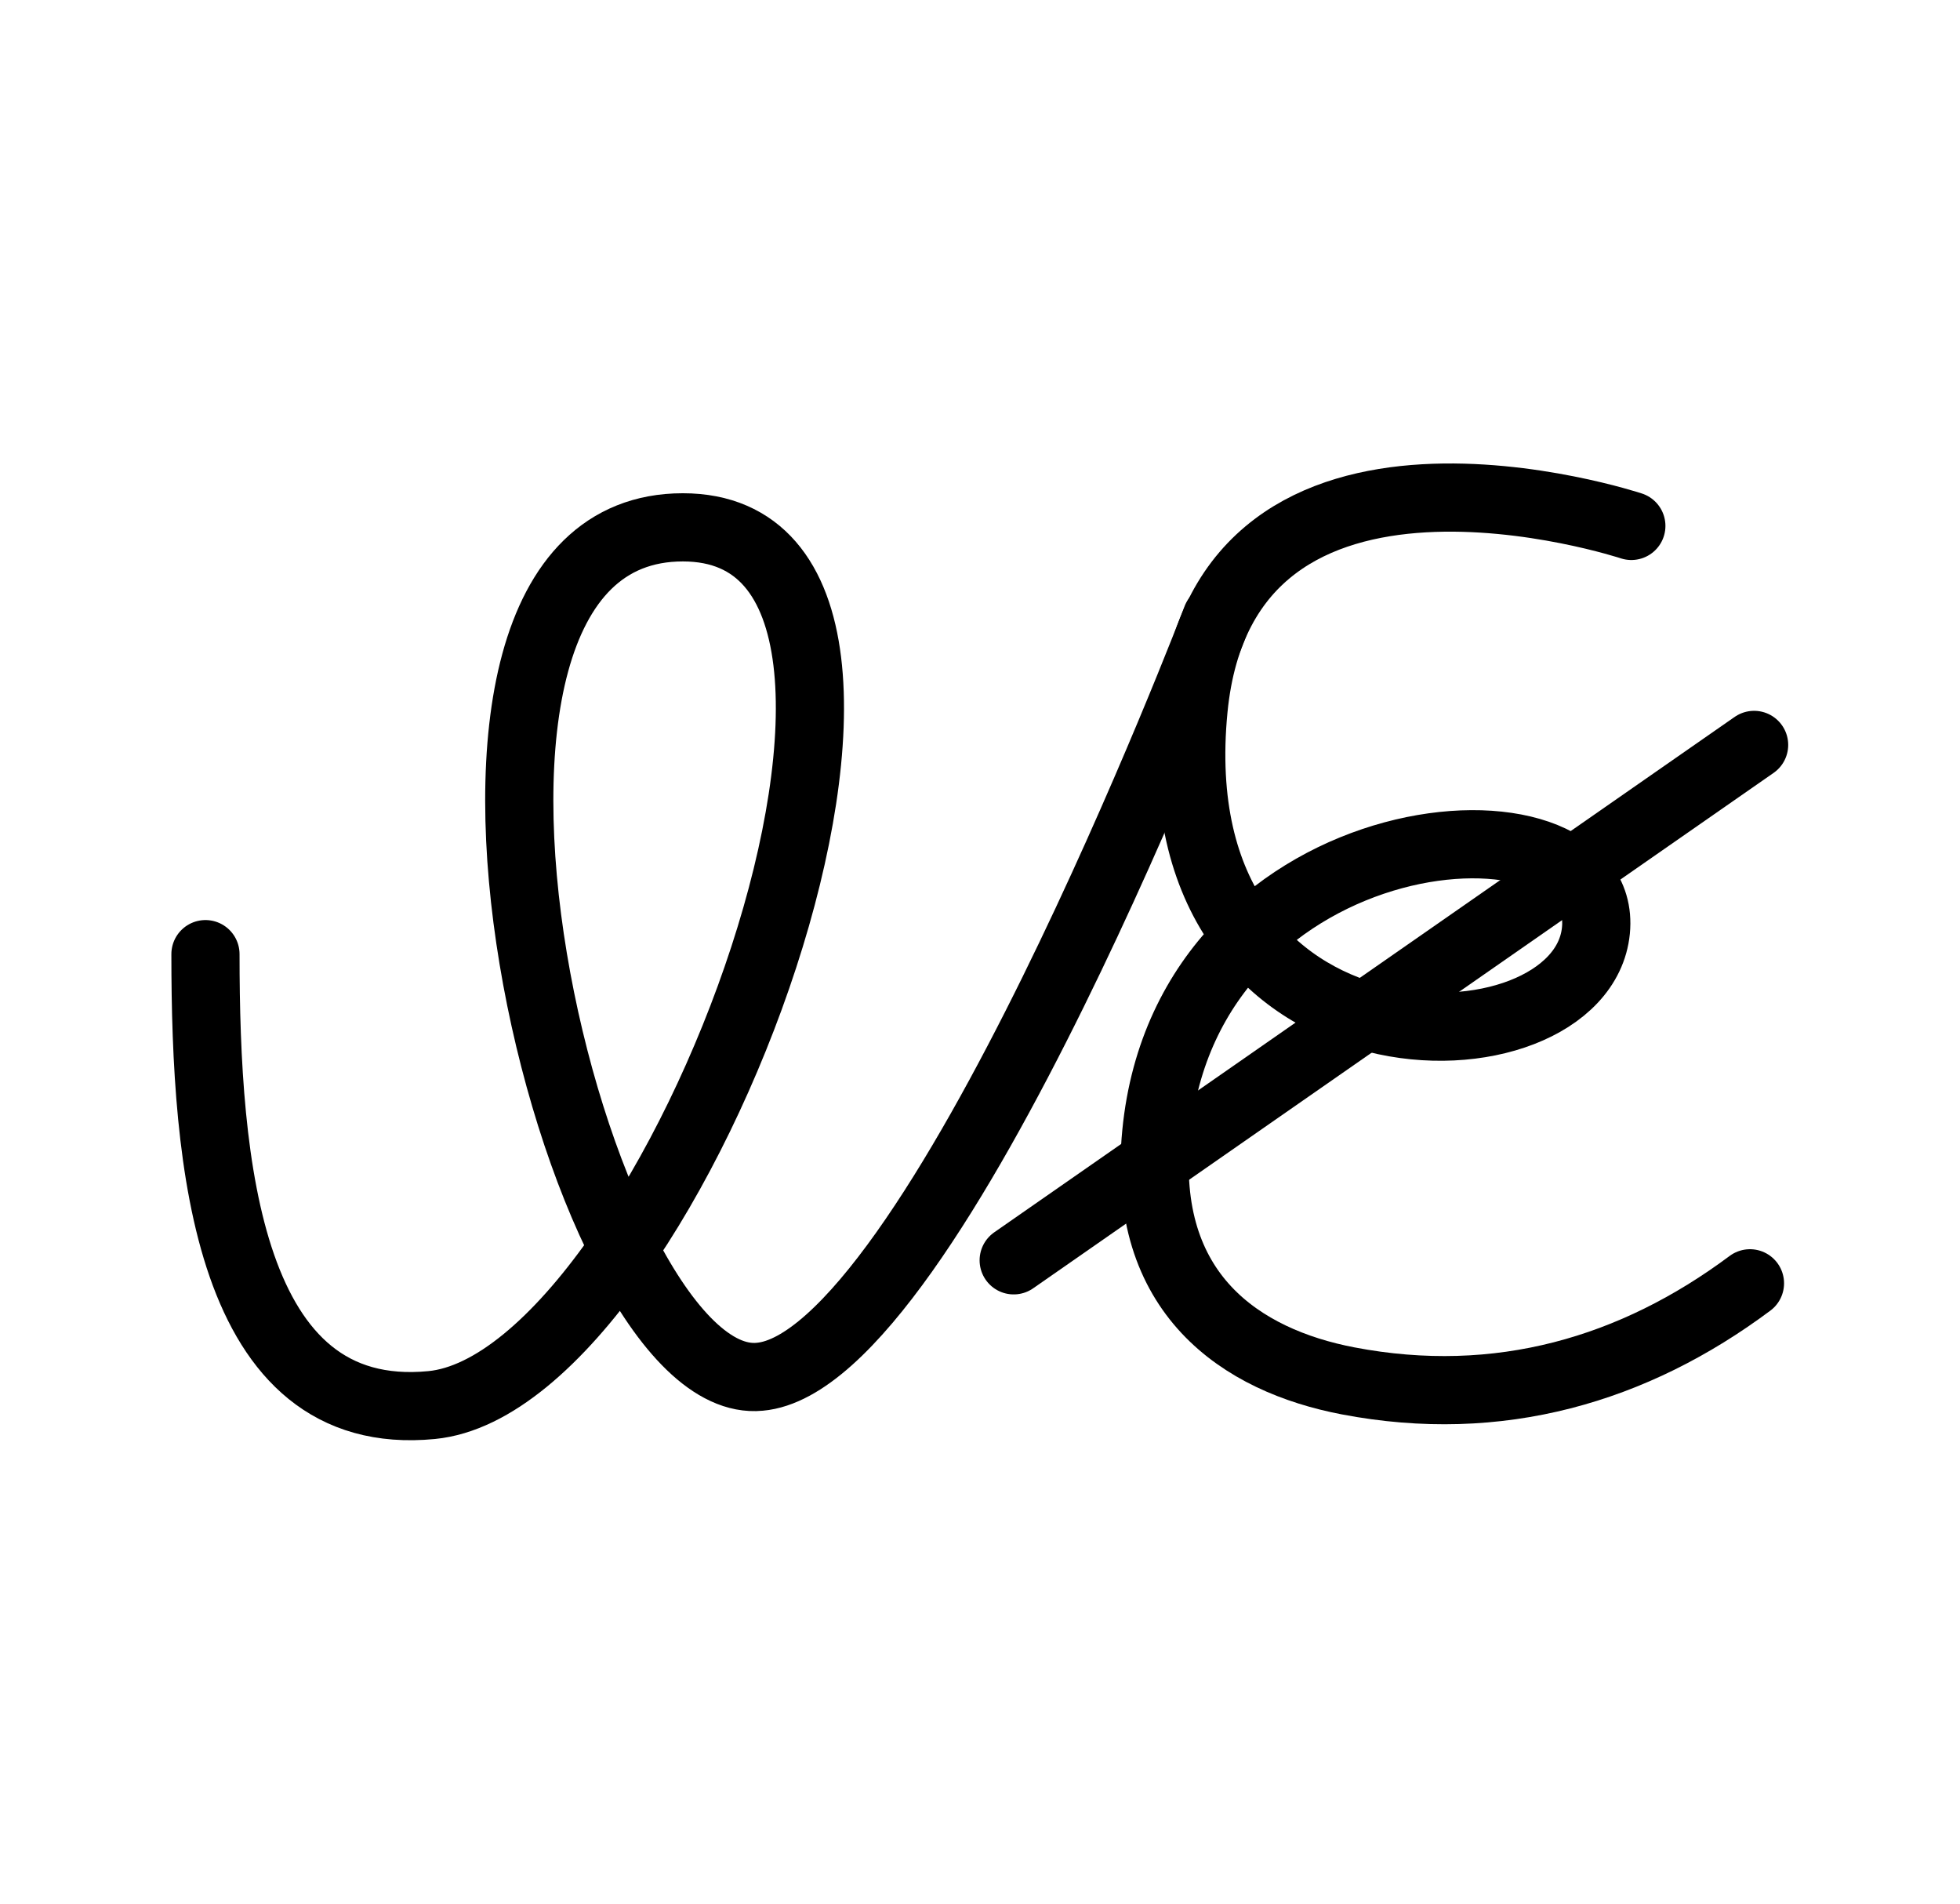 <?xml version="1.0" encoding="UTF-8" standalone="no"?>
<svg
   xmlns:dc="http://purl.org/dc/elements/1.1/"
   xmlns:cc="http://creativecommons.org/ns#"
   xmlns:rdf="http://www.w3.org/1999/02/22-rdf-syntax-ns#"
   xmlns:svg="http://www.w3.org/2000/svg"
   xmlns="http://www.w3.org/2000/svg"
   xmlns:sodipodi="http://sodipodi.sourceforge.net/DTD/sodipodi-0.dtd"
   xmlns:inkscape="http://www.inkscape.org/namespaces/inkscape"
   version="1.0"
   width="69pt"
   height="67pt"
   viewBox="0 0 69 67"
   preserveAspectRatio="xMidYMid meet"
   id="svg2"
   inkscape:version="0.91 r13725"
   sodipodi:docname="ub430603.svg">
  <defs
     id="defs18" />
  <sodipodi:namedview
     pagecolor="#ffffff"
     bordercolor="#666666"
     borderopacity="1"
     objecttolerance="10"
     gridtolerance="10"
     guidetolerance="10"
     inkscape:pageopacity="0"
     inkscape:pageshadow="2"
     inkscape:window-width="1347"
     inkscape:window-height="996"
     id="namedview16"
     showgrid="false"
     inkscape:zoom="4.1126578"
     inkscape:cx="58.944902"
     inkscape:cy="46.518023"
     inkscape:window-x="547"
     inkscape:window-y="2"
     inkscape:window-maximized="0"
     inkscape:current-layer="svg2"
     showguides="true"
     inkscape:guide-bbox="true"
     borderlayer="true" />
  <g
     id="g10785"
     transform="translate(-46.965,-34.291)">
    <path
       style="color:#000000;clip-rule:nonzero;display:inline;overflow:visible;visibility:visible;opacity:1;isolation:auto;mix-blend-mode:normal;color-interpolation:sRGB;color-interpolation-filters:linearRGB;solid-color:#000000;solid-opacity:1;fill:none;fill-opacity:1;fill-rule:evenodd;stroke:#000000;stroke-width:2.4;stroke-linecap:round;stroke-linejoin:round;stroke-miterlimit:4;stroke-dasharray:none;stroke-dashoffset:0;stroke-opacity:1;color-rendering:auto;image-rendering:auto;shape-rendering:auto;text-rendering:auto;enable-background:accumulate"
       d="m 54.198,67.873 c 0,7.391 0.769,16.571 7.964,15.87 8.59,-0.836 19.634,-30.892 8.842,-30.892 -11.151,-3e-6 -3.797,30.529 2.707,29.896 6.112,-0.541 16.076,-26.689 16.076,-26.689"
       id="path4233-8-9-2-8-7-3-3-7-69-4-4"
       inkscape:connector-curvature="0"
       sodipodi:nodetypes="cccsc"
       inkscape:transform-center-x="7.1791131"
       inkscape:transform-center-y="11.628475" />
    <path
       sodipodi:nodetypes="cc"
       inkscape:connector-curvature="0"
       id="path4300-2-3-93-3-8-1-85-8-35-6"
       d="M 108.717,60.509 82.651,78.649"
       style="color:#000000;clip-rule:nonzero;display:inline;overflow:visible;visibility:visible;opacity:1;isolation:auto;mix-blend-mode:normal;color-interpolation:sRGB;color-interpolation-filters:linearRGB;solid-color:#000000;solid-opacity:1;fill:none;fill-opacity:1;fill-rule:evenodd;stroke:#000000;stroke-width:2.4;stroke-linecap:round;stroke-linejoin:round;stroke-miterlimit:4;stroke-dasharray:none;stroke-dashoffset:0;stroke-opacity:1;color-rendering:auto;image-rendering:auto;shape-rendering:auto;text-rendering:auto;enable-background:accumulate" />
    <path
       inkscape:transform-center-y="11.628475"
       inkscape:transform-center-x="-7.1791126"
       sodipodi:nodetypes="ccsssc"
       inkscape:connector-curvature="0"
       id="path6952-0-0-4"
       d="m 104.395,52.801 c 0,0 -14.322,-4.742 -15.412,6.449 -1.305,13.401 13.653,13.04 14.165,7.79 0.511,-5.25 -14.376,-4.189 -15.479,7.14 -0.552,5.664 3.011,7.996 6.753,8.712 5.307,1.015 10.067,-0.389 14.149,-3.434"
       style="color:#000000;clip-rule:nonzero;display:inline;overflow:visible;visibility:visible;opacity:1;isolation:auto;mix-blend-mode:normal;color-interpolation:sRGB;color-interpolation-filters:linearRGB;solid-color:#000000;solid-opacity:1;fill:none;fill-opacity:1;fill-rule:evenodd;stroke:#000000;stroke-width:2.4;stroke-linecap:round;stroke-linejoin:round;stroke-miterlimit:4;stroke-dasharray:none;stroke-dashoffset:0;stroke-opacity:1;color-rendering:auto;image-rendering:auto;shape-rendering:auto;text-rendering:auto;enable-background:accumulate" />
  </g>
</svg>
